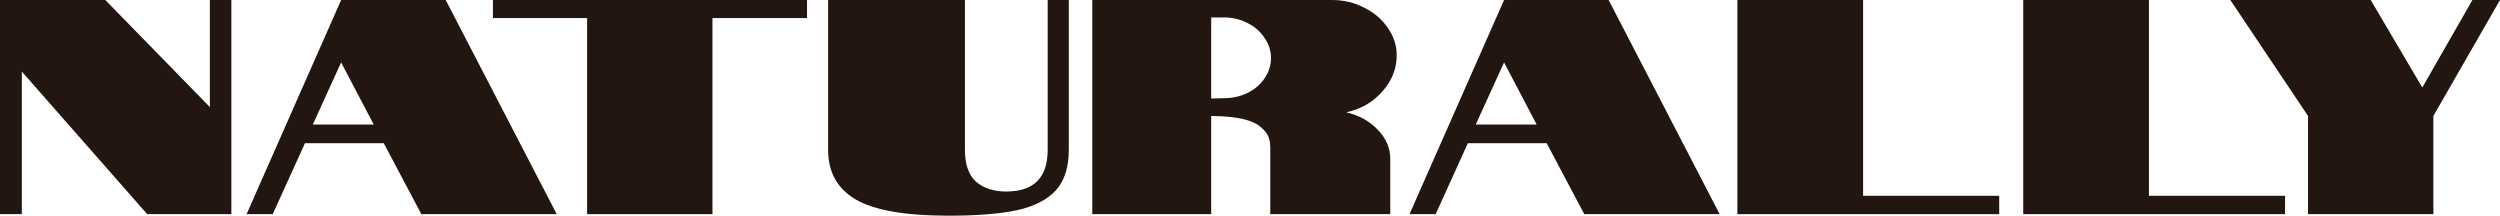 <svg width="255" height="22" viewBox="0 0 255 22" fill="none" xmlns="http://www.w3.org/2000/svg">
<path d="M0 0H10.74L21.407 10.922V0H23.599V21.844H15.014L2.228 7.302V21.844H0V0Z" fill="#231610"/>
<path d="M34.795 0H45.462L56.787 21.844H42.978L39.142 14.604H31.106L27.818 21.844H25.151L34.795 0ZM38.12 12.701L34.795 6.366L31.909 12.701H38.12Z" fill="#231610"/>
<path d="M59.885 1.841H50.278V0H82.316V1.841H72.671V21.844H59.885V1.841Z" fill="#231610"/>
<path d="M96.743 22C92.335 22 89.181 21.449 87.282 20.346C85.406 19.244 84.469 17.558 84.469 15.291V0H98.424V15.291C98.424 16.768 98.801 17.85 99.556 18.536C100.336 19.202 101.359 19.535 102.625 19.535C105.45 19.535 106.863 18.12 106.863 15.291V0H109.018V15.291C109.018 17.059 108.58 18.432 107.703 19.41C106.826 20.367 105.511 21.043 103.757 21.438C102.004 21.813 99.666 22 96.743 22Z" fill="#231610"/>
<path d="M111.412 0H135.852C137.045 0 138.141 0.26 139.14 0.78C140.162 1.279 140.966 1.966 141.551 2.84C142.159 3.693 142.464 4.629 142.464 5.648C142.464 7 141.977 8.228 141.003 9.331C140.028 10.433 138.799 11.14 137.313 11.453C138.628 11.764 139.7 12.357 140.528 13.231C141.38 14.105 141.806 15.093 141.806 16.196V21.844H129.568V15.072C129.568 14.407 129.422 13.886 129.13 13.512C128.789 13.075 128.399 12.753 127.961 12.545C127.474 12.316 126.926 12.149 126.317 12.045C125.684 11.941 125.087 11.879 124.527 11.858L123.541 11.827V21.844H111.412V0ZM124.819 10.017C125.696 10.017 126.5 9.84 127.23 9.487C127.985 9.112 128.57 8.613 128.984 7.989C129.422 7.344 129.641 6.657 129.641 5.929C129.641 5.18 129.422 4.494 128.984 3.869C128.57 3.225 127.985 2.715 127.23 2.34C126.5 1.966 125.696 1.779 124.819 1.779H123.541V10.048L124.819 10.017Z" fill="#231610"/>
<path d="M153.414 0H164.081L175.406 21.844H161.597L157.761 14.604H149.724L146.436 21.844H143.77L153.414 0ZM156.738 12.701L153.414 6.366L150.528 12.701H156.738Z" fill="#231610"/>
<path d="M177.214 0H190.037V19.972H203.919V21.844H177.214V0Z" fill="#231610"/>
<path d="M206.37 0H219.192V19.972H233.074V21.844H206.37V0Z" fill="#231610"/>
<path d="M235.419 11.827L227.492 0H241.812L247.073 8.925L252.187 0H255L248.205 11.827V21.844H235.419V11.827Z" fill="#231610"/>
</svg>
